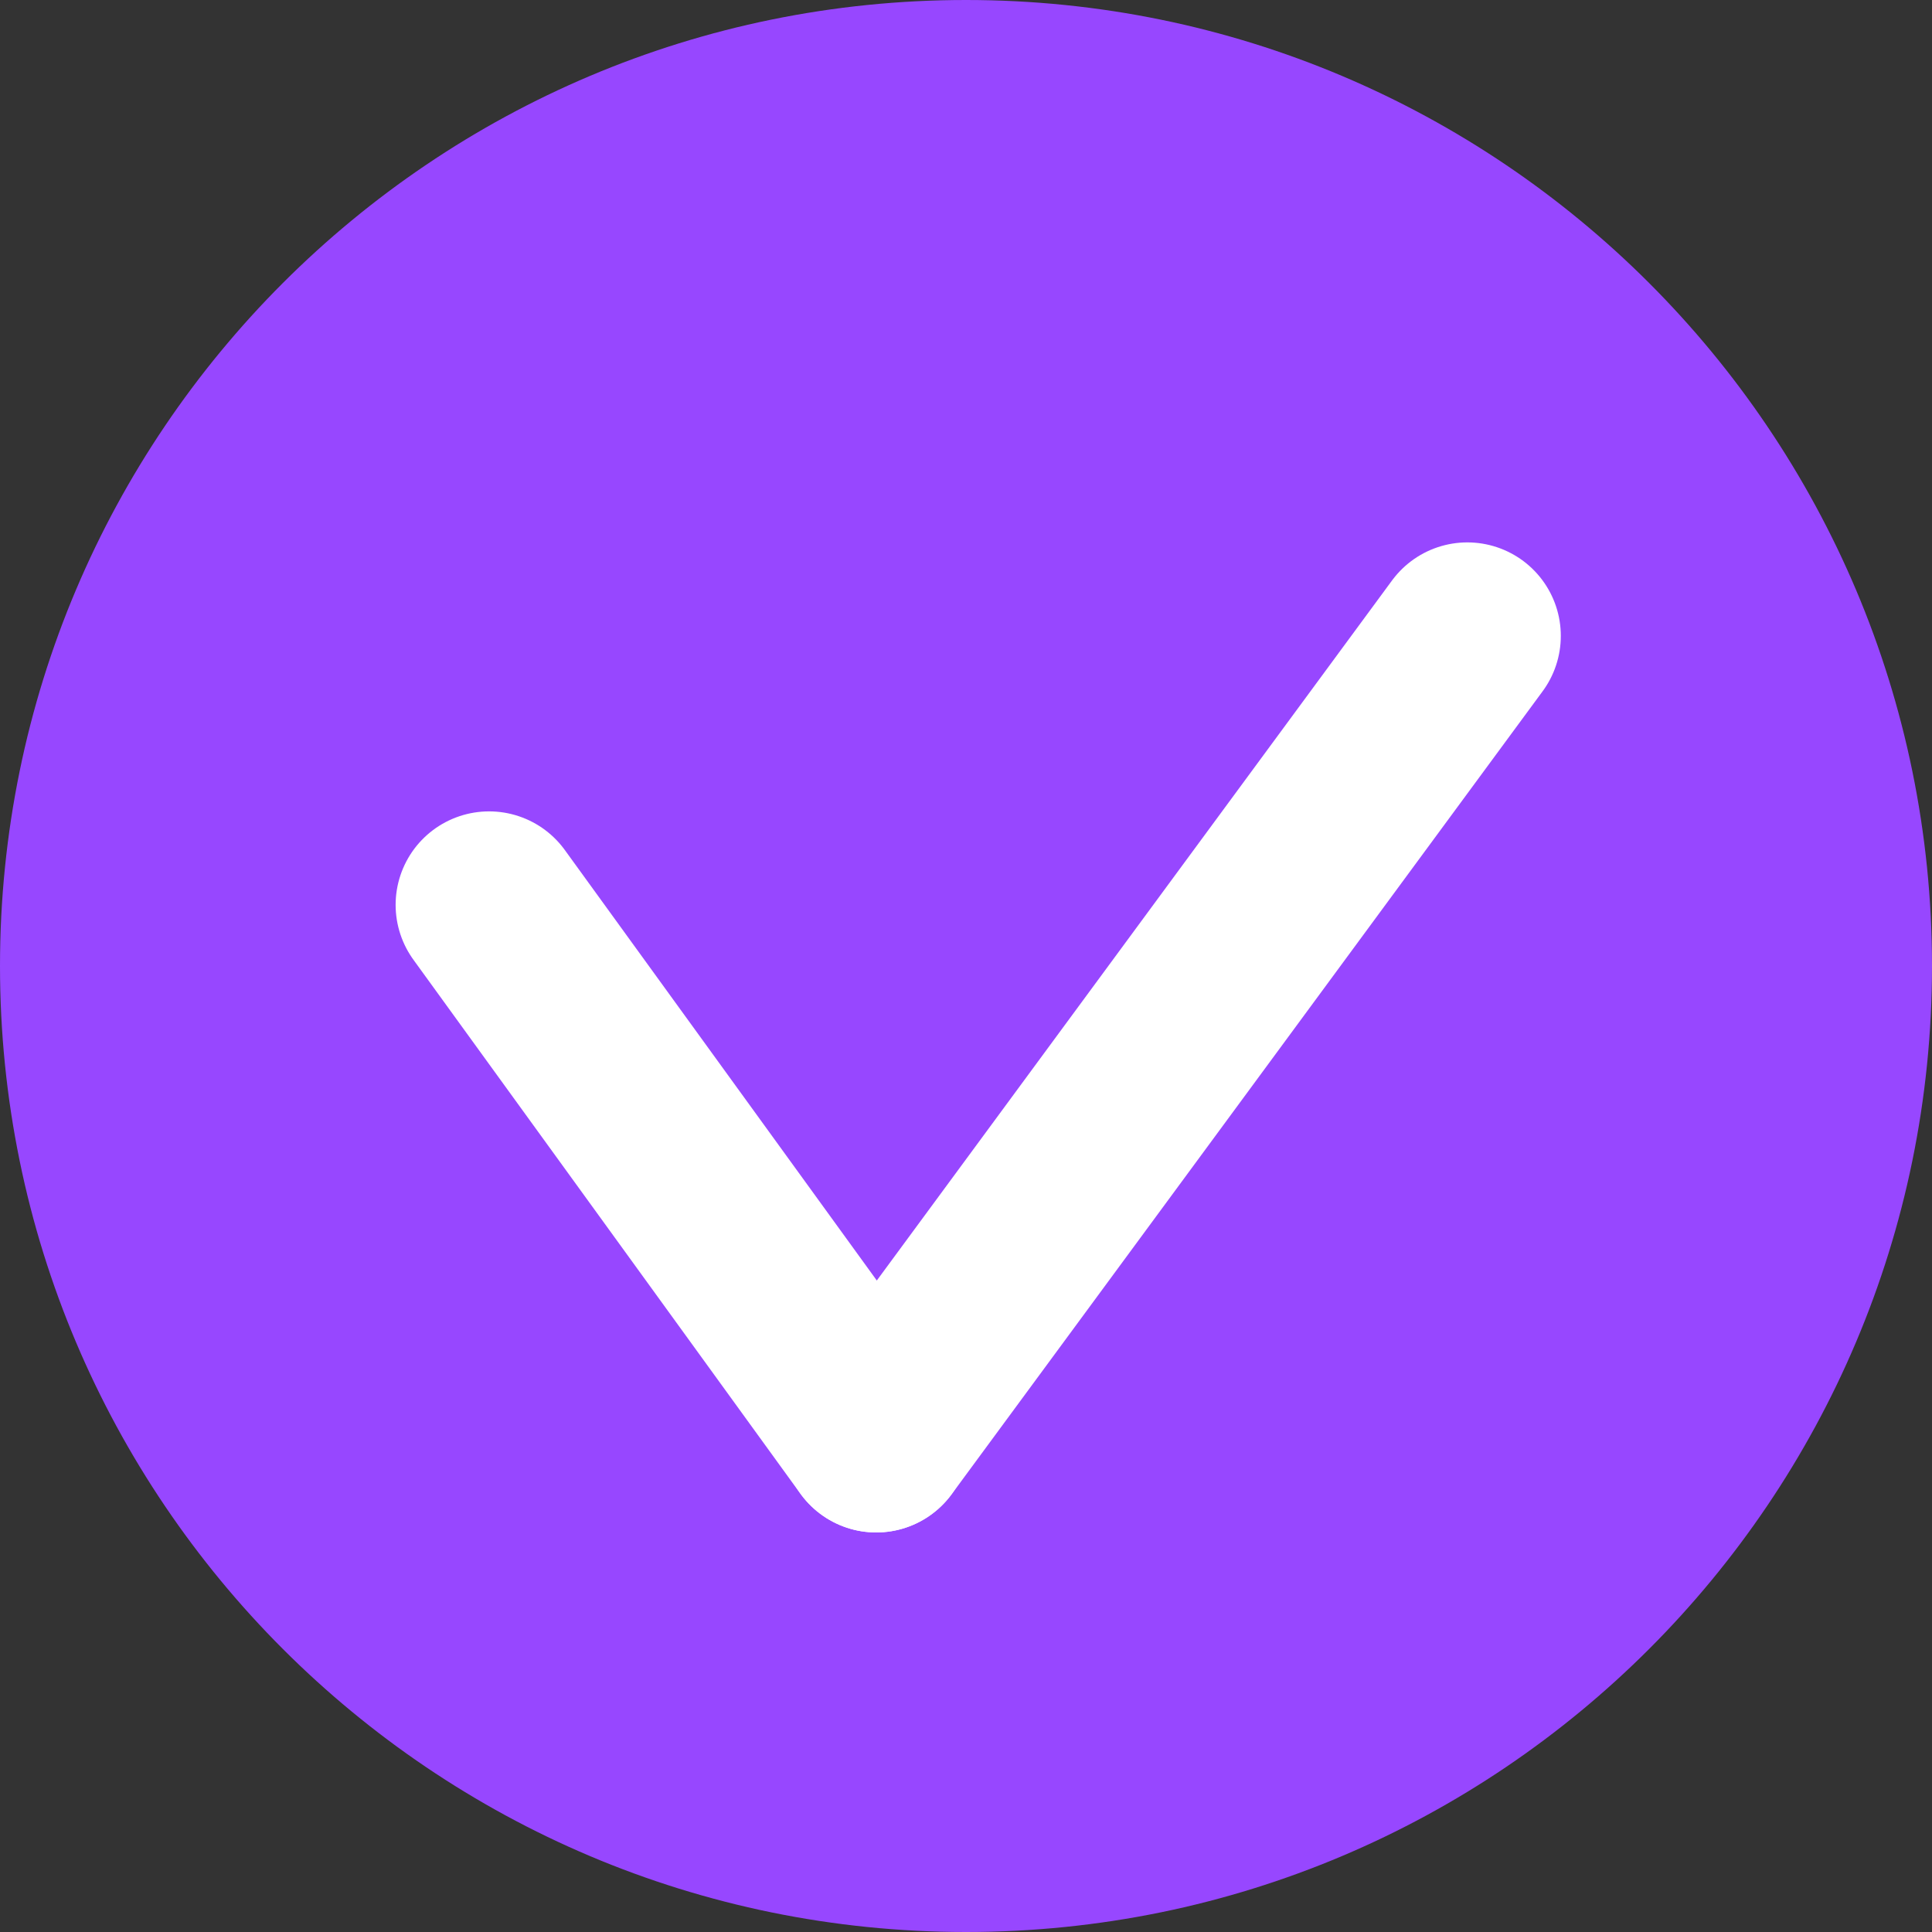<svg width="31" height="31" viewBox="0 0 31 31" fill="none" xmlns="http://www.w3.org/2000/svg">
<rect x="0" y="0" width="31" height="31" fill="#333333" stroke="none"/>
<path d="M31 15.5C31 6.94 24.06 0 15.5 0C6.94 0 0 6.94 0 15.5C0 24.06 6.94 31 15.5 31C24.06 31 31 24.06 31 15.5Z" fill="#9747FF"/>
<path d="M7.848 14.519L14.059 23.089" stroke="white" stroke-width="3" stroke-linecap="round"/>
<path d="M14.06 23.089L23.544 10.203" stroke="white" stroke-width="3" stroke-linecap="round"/>
</svg>
